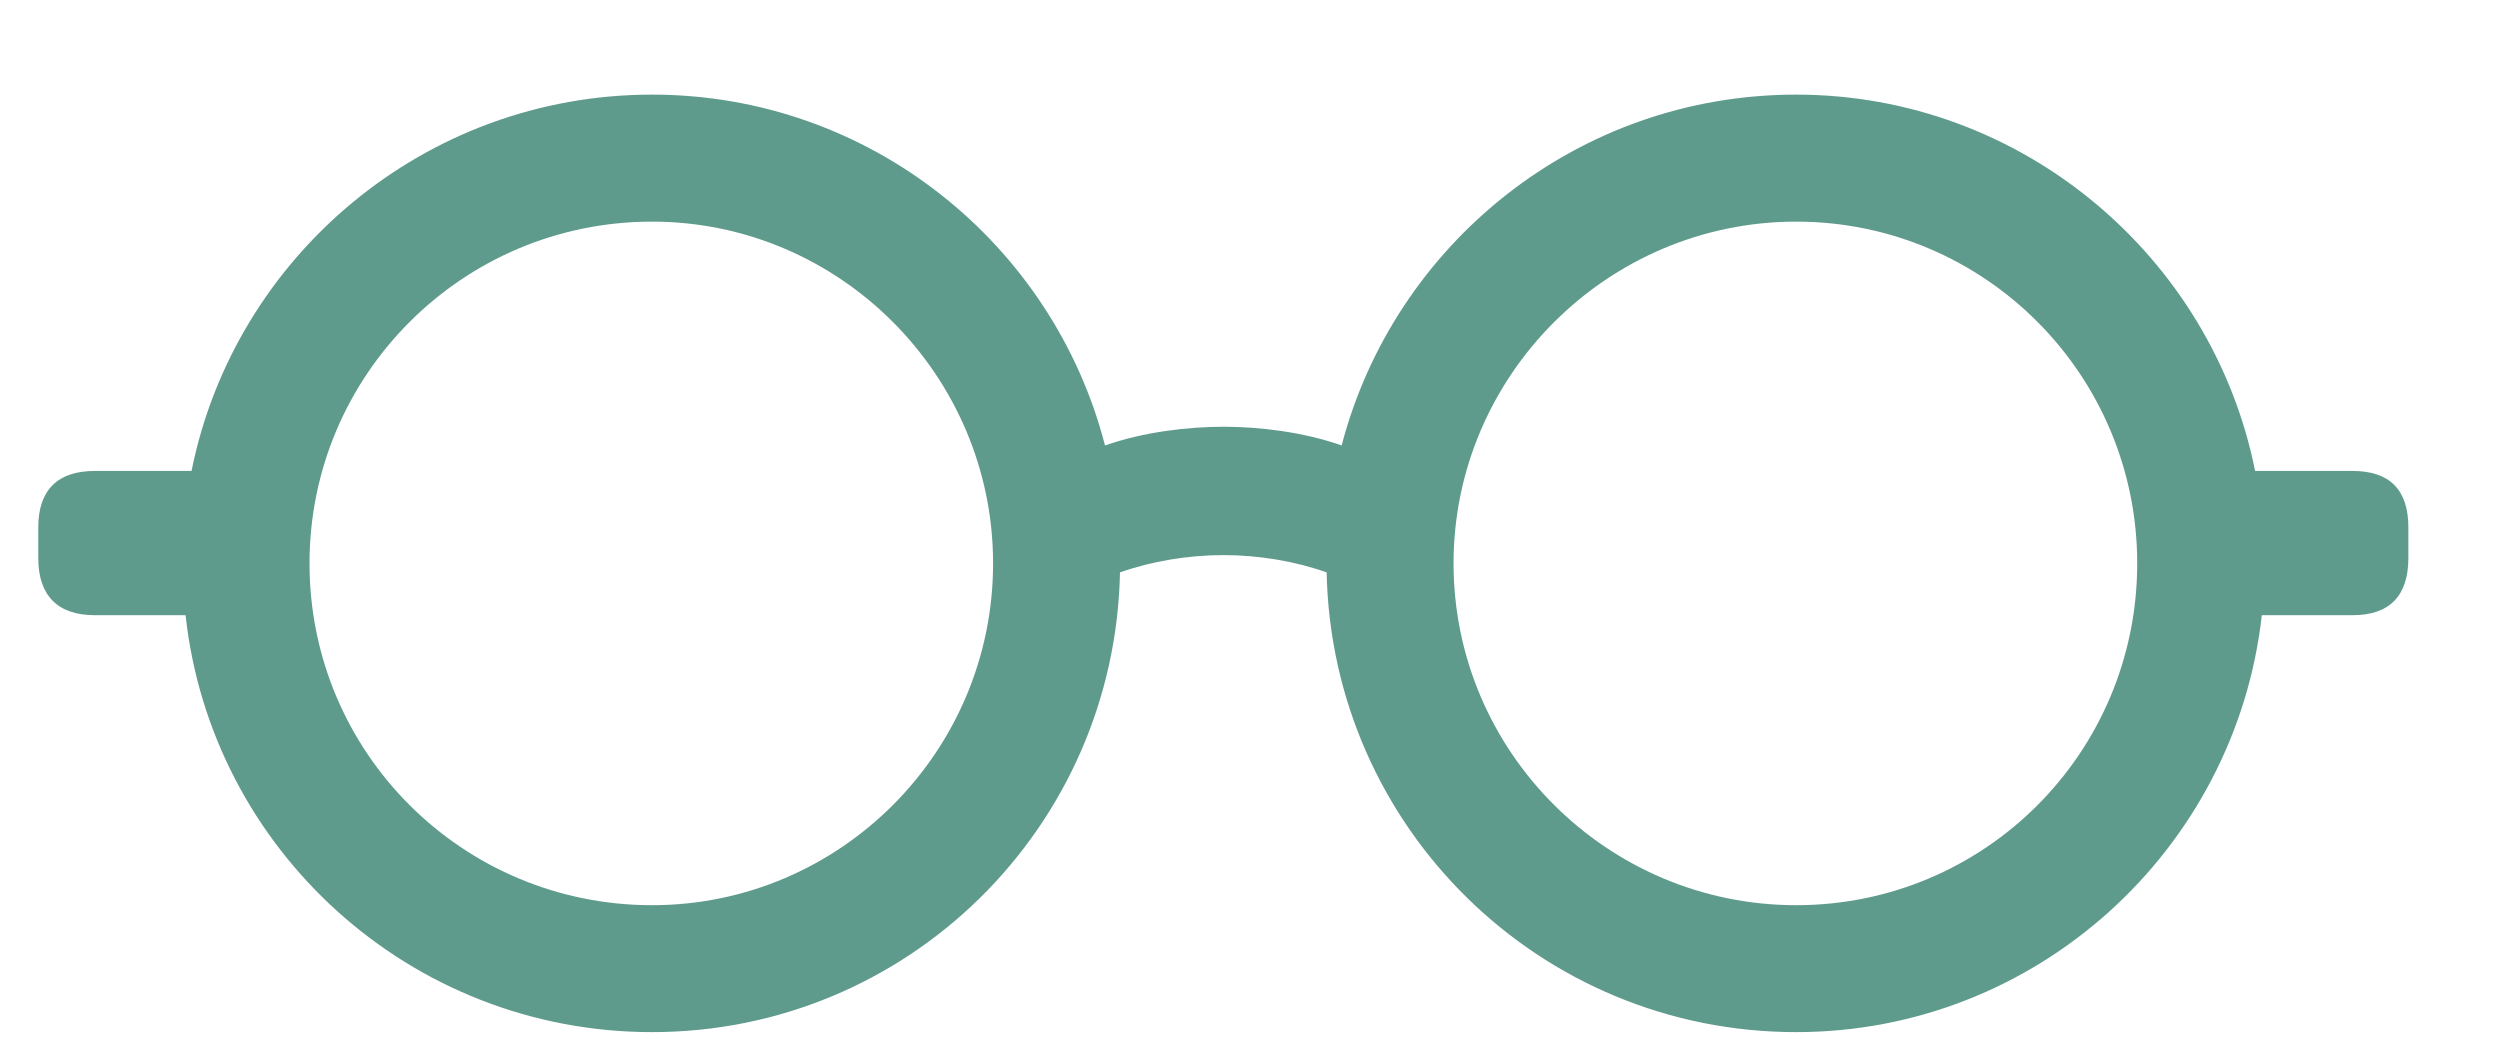 <svg width="26" height="11" viewBox="0 0 26 11" fill="none" xmlns="http://www.w3.org/2000/svg">
<path d="M6.781 10.734C9.438 10.734 11.594 8.609 11.648 5.953C11.977 5.836 12.359 5.773 12.727 5.773C13.086 5.773 13.469 5.836 13.797 5.953C13.852 8.609 16.016 10.734 18.68 10.734C21.18 10.734 23.25 8.836 23.523 6.398H24.469C24.852 6.398 25.047 6.195 25.047 5.805V5.484C25.047 5.094 24.852 4.898 24.469 4.898H23.453C23.008 2.672 21.031 0.984 18.68 0.984C16.406 0.984 14.5 2.539 13.953 4.633C13.555 4.492 13.094 4.438 12.727 4.438C12.359 4.438 11.891 4.492 11.492 4.633C10.953 2.539 9.047 0.984 6.781 0.984C4.414 0.984 2.438 2.672 1.992 4.898H0.984C0.602 4.898 0.398 5.094 0.398 5.484V5.805C0.398 6.195 0.602 6.398 0.984 6.398H1.93C2.195 8.836 4.266 10.734 6.781 10.734ZM6.781 9.414C4.812 9.414 3.219 7.828 3.219 5.859C3.219 3.898 4.812 2.305 6.781 2.305C8.734 2.305 10.328 3.906 10.328 5.859C10.328 7.82 8.734 9.414 6.781 9.414ZM18.68 9.414C16.719 9.414 15.117 7.82 15.117 5.859C15.117 3.906 16.719 2.305 18.68 2.305C20.641 2.305 22.227 3.898 22.227 5.859C22.227 7.828 20.641 9.414 18.68 9.414Z" fill="#5F9B8C"/>
</svg>
